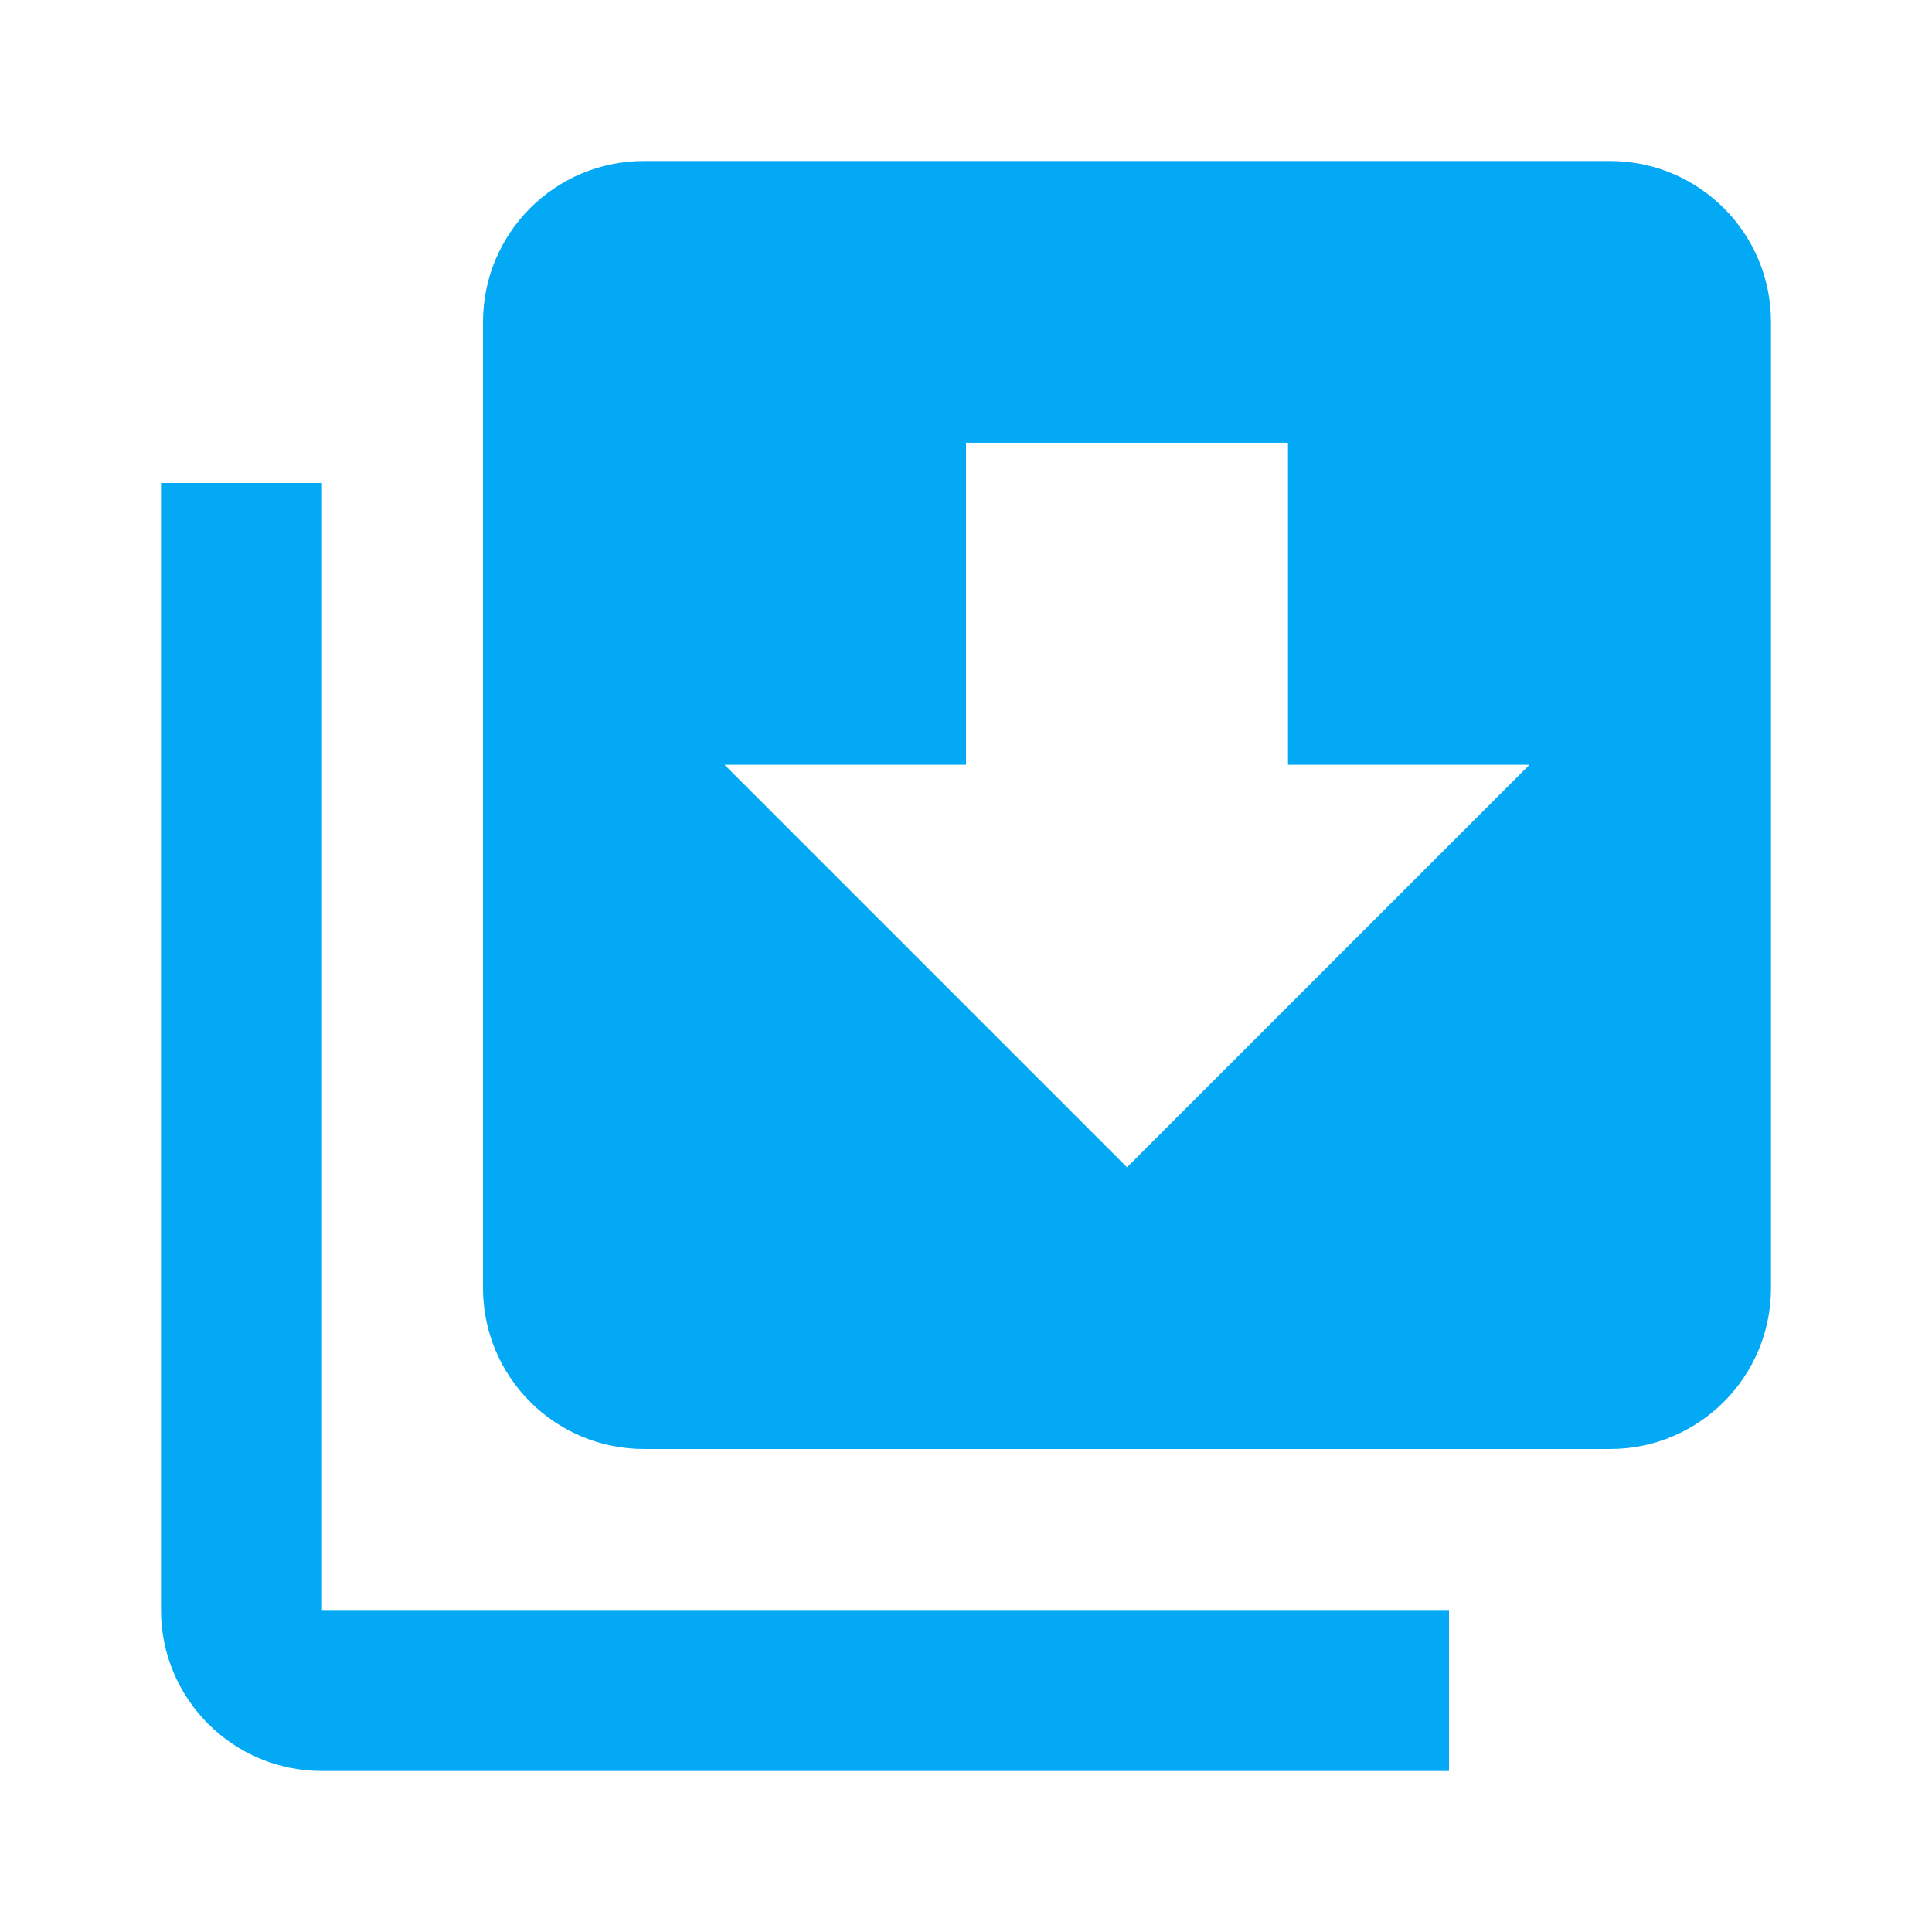 <svg fill="#03A9F4" height="48" viewBox="0 0 48 48" width="48" xmlns="http://www.w3.org/2000/svg"><path d="m16 4c-2.21 0-4 1.79-4 4v24c0 2.21 1.79 4 4 4h24c2.21 0 4-1.79 4-4v-24c0-2.21-1.79-4-4-4zm8 7h8v8h.285 5.715l-10 10-10-10h5.715.285zm-16 1h-4v28c0 2.21 1.79 4 4 4h28v-4h-28z" fill="#03A9F4"/></svg>